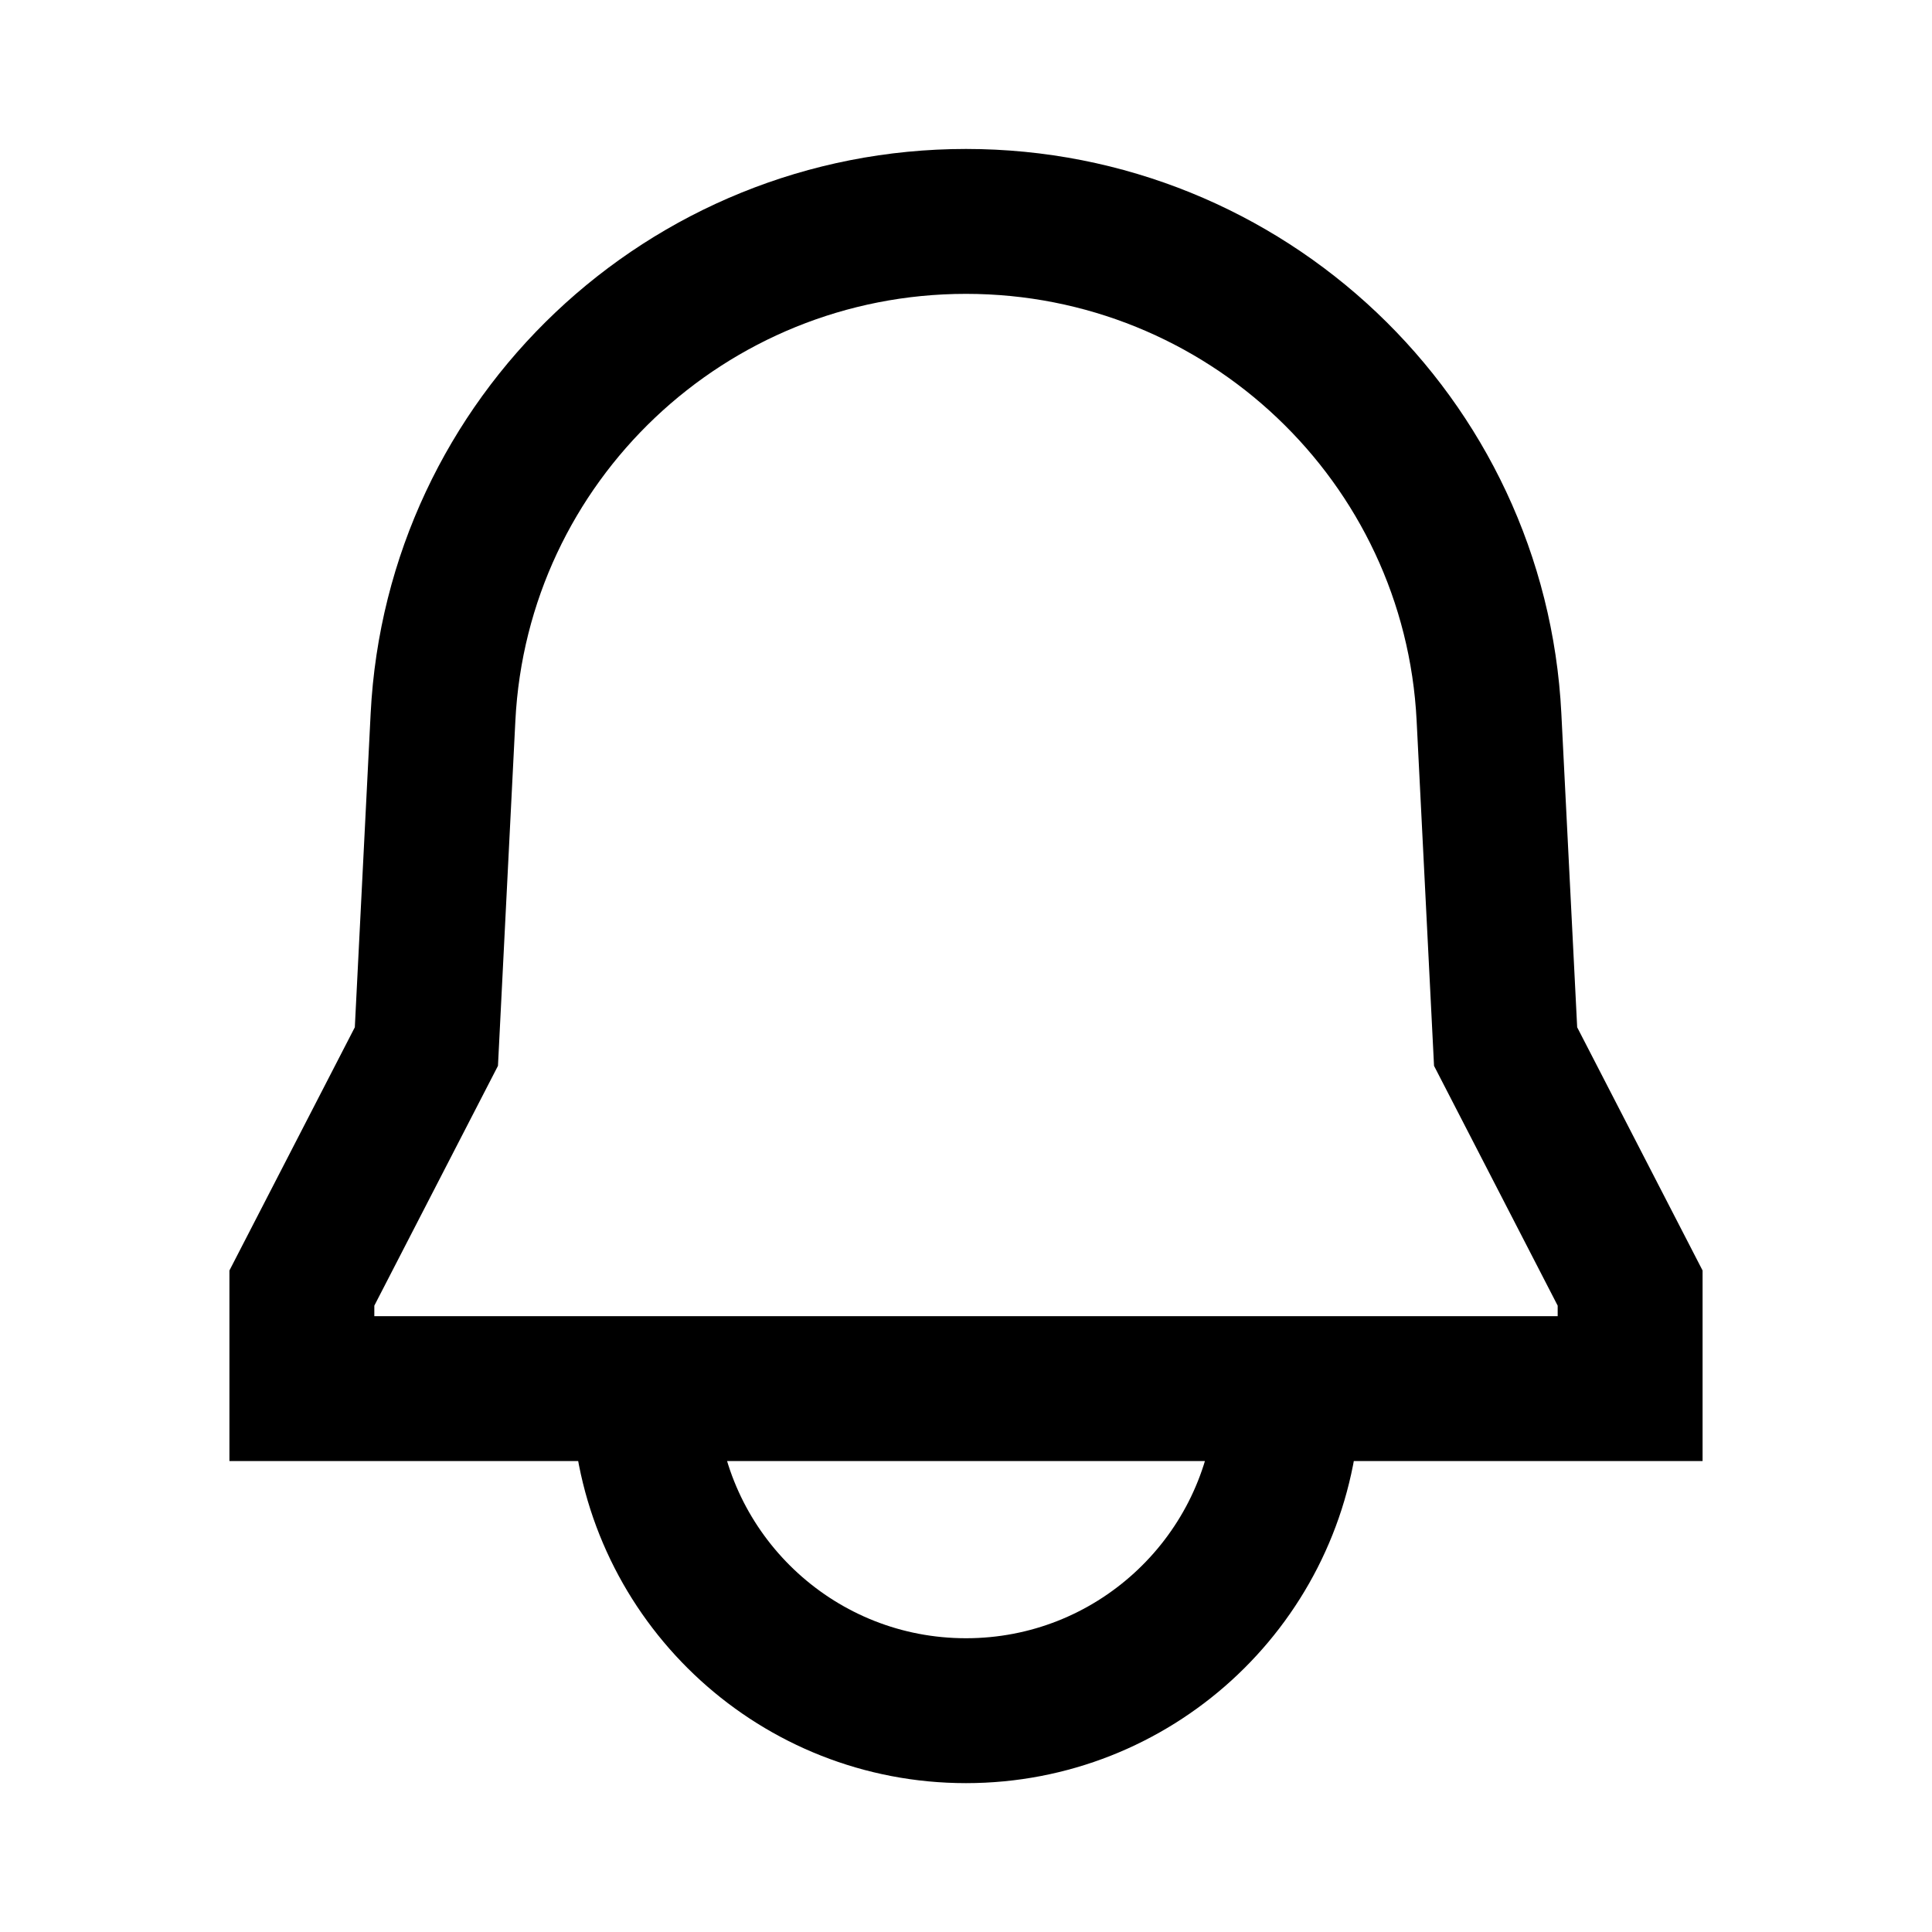 <svg width="20" height="20" viewBox="0 0 20 20" fill="none" xmlns="http://www.w3.org/2000/svg">
<path d="M6.683 14.71C6.851 16.394 8.272 17.709 10 17.709C11.728 17.709 13.149 16.394 13.317 14.71M3.125 14.375H16.875V13.334L15.586 10.834L15.414 7.424C15.27 4.549 12.888 2.292 10 2.292C7.112 2.292 4.731 4.549 4.586 7.424L4.414 10.834L3.125 13.334V14.375Z" stroke="currentColor" stroke-width="1.5"/>
</svg>
